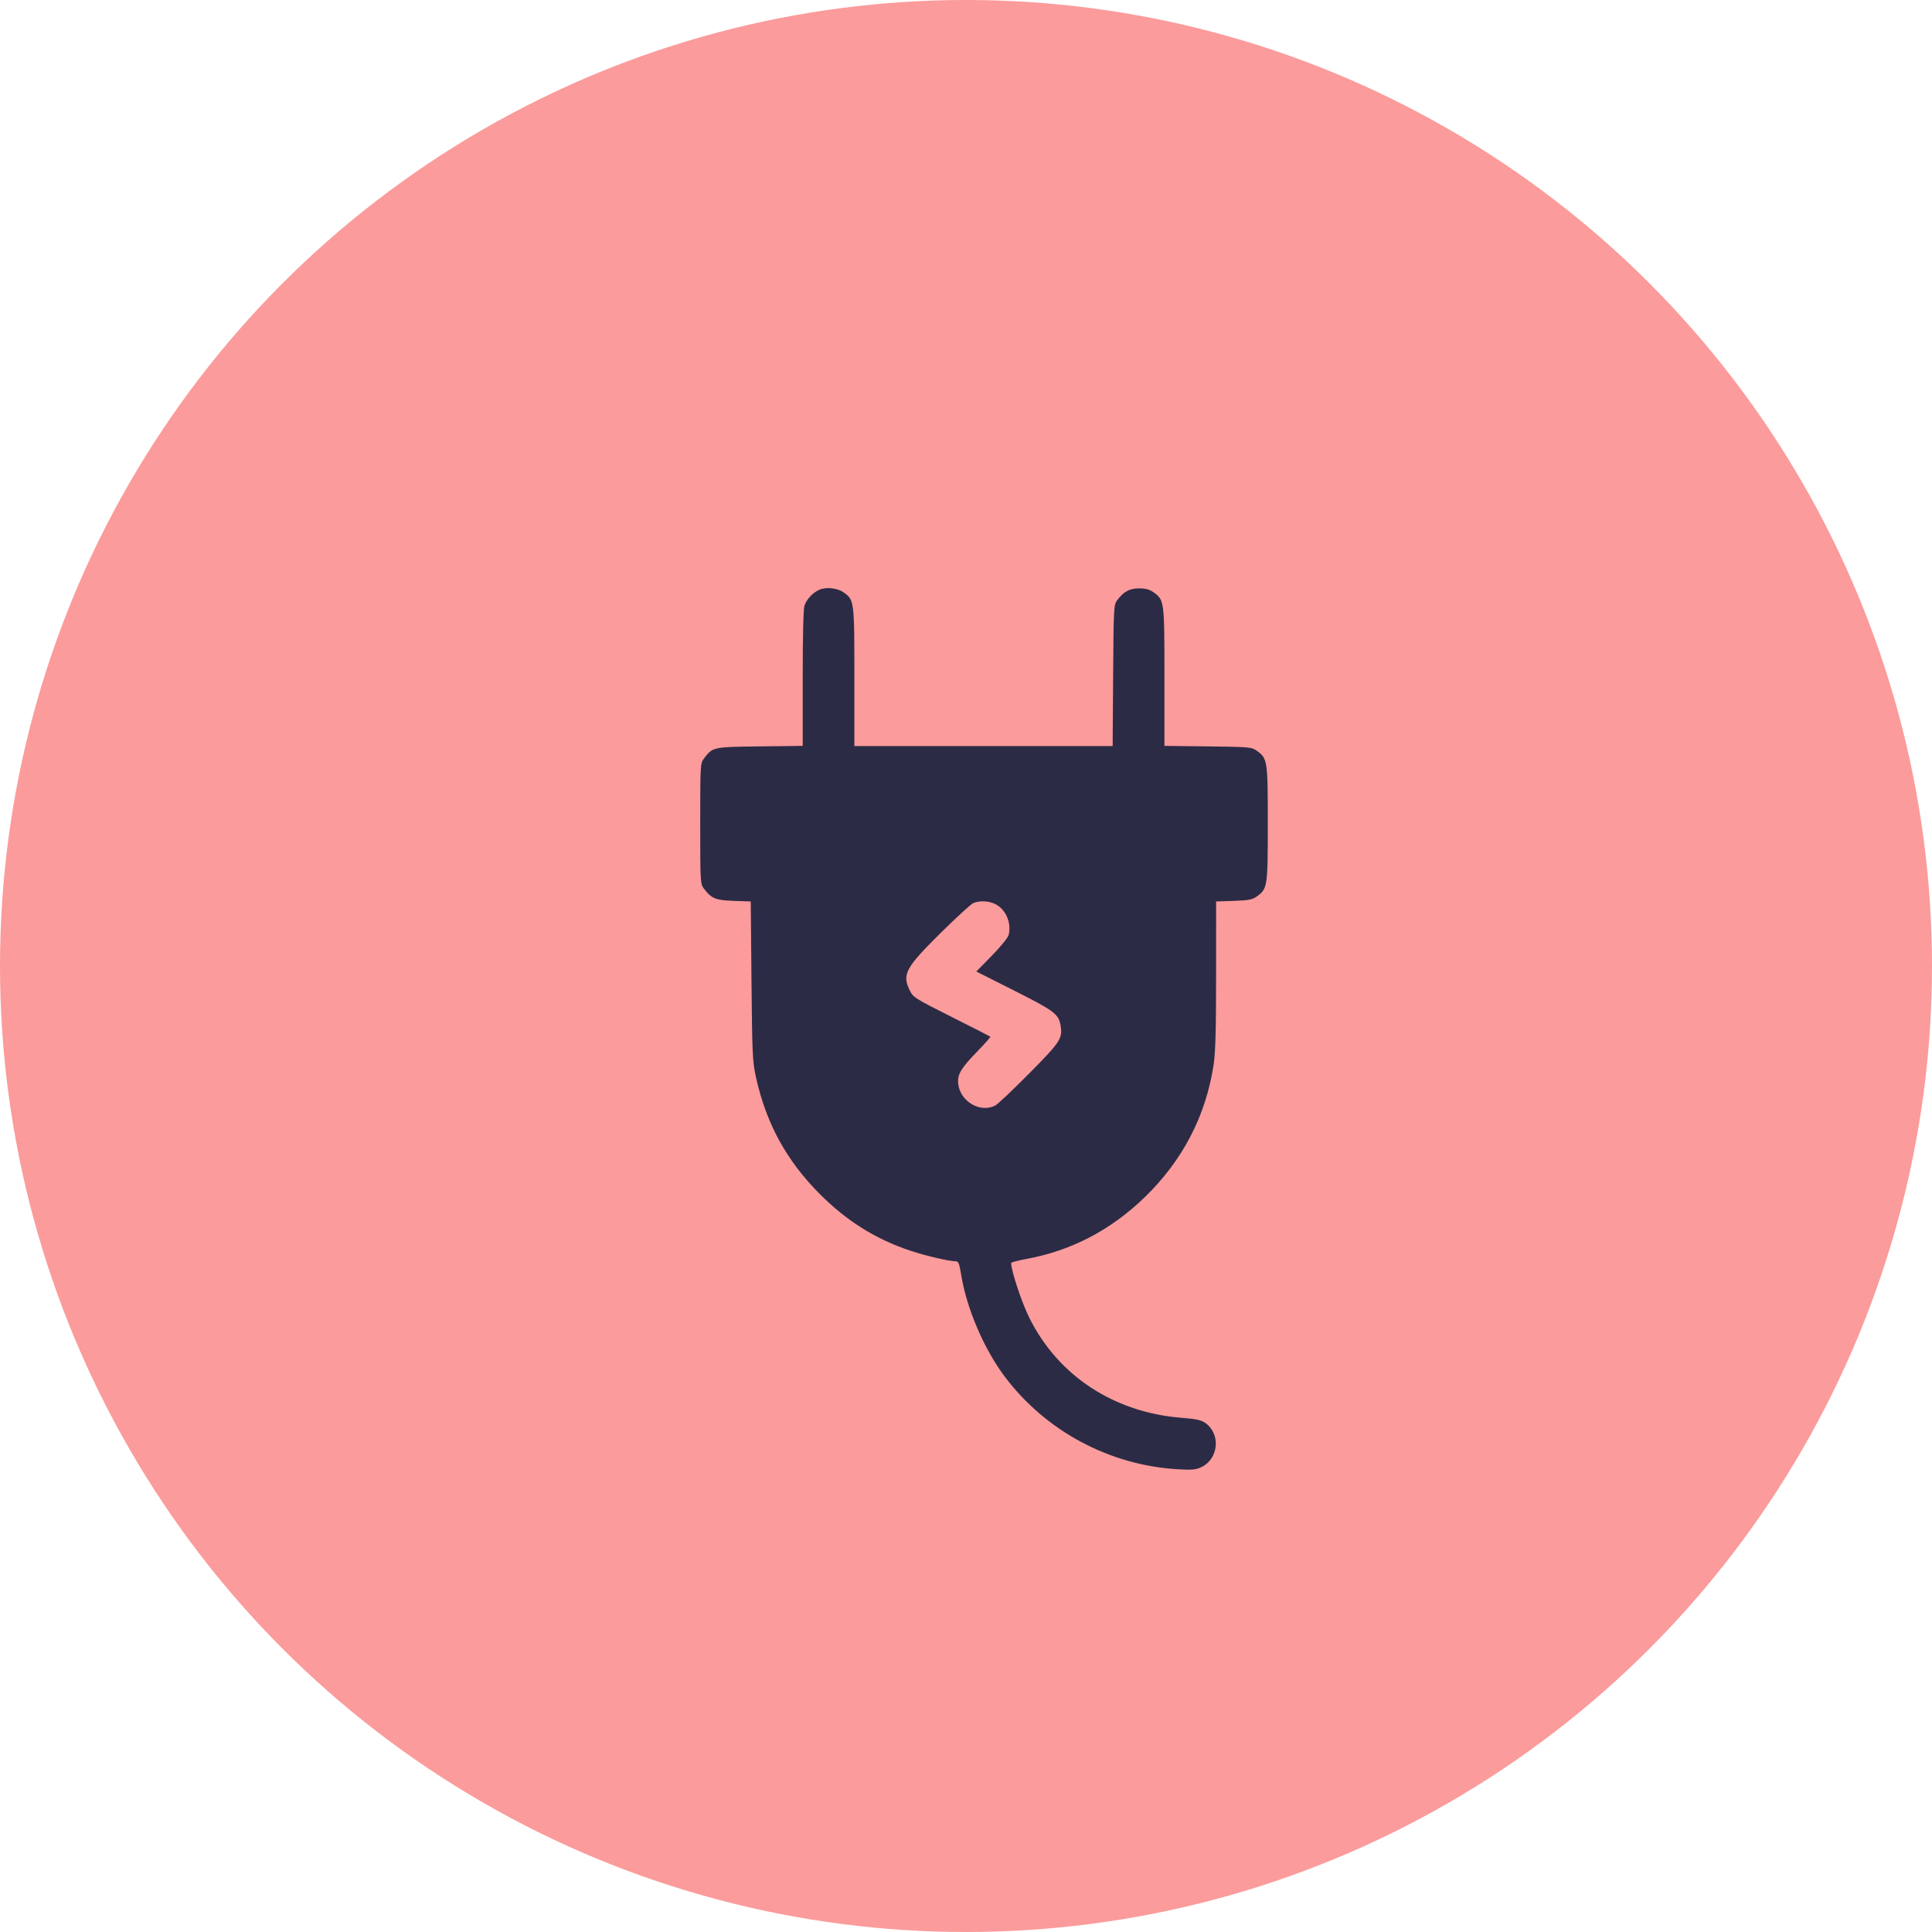 <svg width="72" height="72" viewBox="0 0 72 72" fill="none" xmlns="http://www.w3.org/2000/svg">
<circle cx="36" cy="36" r="36" fill="#FB9B9B"/>
<path fill-rule="evenodd" clip-rule="evenodd" d="M30.524 21.983C30.287 22.093 30.073 22.319 29.983 22.558C29.939 22.675 29.915 23.632 29.915 25.268V27.797L28.314 27.816C26.554 27.837 26.556 27.837 26.227 28.278C26.1 28.449 26.095 28.533 26.095 30.693C26.095 32.854 26.1 32.938 26.227 33.109C26.508 33.484 26.665 33.549 27.346 33.573L27.978 33.595L28.006 36.559C28.032 39.303 28.045 39.57 28.173 40.149C28.557 41.878 29.313 43.258 30.555 44.502C31.565 45.512 32.638 46.182 33.937 46.614C34.495 46.8 35.376 47.005 35.616 47.005C35.719 47.005 35.751 47.084 35.819 47.503C36.021 48.76 36.671 50.278 37.452 51.313C38.972 53.329 41.337 54.598 43.864 54.753C44.42 54.787 44.563 54.775 44.764 54.68C45.417 54.37 45.503 53.446 44.919 53.029C44.765 52.92 44.58 52.88 44.035 52.837C41.511 52.641 39.417 51.261 38.351 49.092C38.069 48.52 37.682 47.348 37.682 47.069C37.682 47.043 37.937 46.974 38.25 46.917C39.925 46.611 41.401 45.84 42.667 44.611C44.074 43.246 44.94 41.579 45.227 39.684C45.297 39.225 45.32 38.395 45.32 36.334L45.321 33.595L45.979 33.573C46.535 33.554 46.668 33.529 46.837 33.408C47.236 33.124 47.247 33.051 47.247 30.693C47.247 28.336 47.236 28.263 46.837 27.979C46.645 27.841 46.574 27.835 45.016 27.816L43.395 27.797V25.225C43.395 22.383 43.392 22.361 42.986 22.071C42.84 21.967 42.694 21.927 42.453 21.927C42.094 21.927 41.876 22.045 41.634 22.369C41.506 22.541 41.501 22.635 41.483 25.175L41.465 27.803H36.653H31.84V25.228C31.84 22.392 31.836 22.359 31.441 22.078C31.204 21.909 30.779 21.865 30.524 21.983ZM37.08 33.687C37.479 33.877 37.704 34.388 37.589 34.845C37.564 34.944 37.286 35.286 36.964 35.614L36.384 36.206L37.8 36.919C39.263 37.655 39.443 37.788 39.517 38.181C39.613 38.692 39.543 38.802 38.366 39.993C37.76 40.606 37.187 41.149 37.091 41.199C36.542 41.486 35.8 41.062 35.712 40.411C35.665 40.056 35.8 39.822 36.418 39.187C36.702 38.895 36.922 38.646 36.907 38.633C36.892 38.619 36.239 38.287 35.457 37.894C34.08 37.202 34.03 37.17 33.9 36.902C33.613 36.308 33.746 36.065 35.072 34.752C35.65 34.182 36.191 33.687 36.276 33.653C36.513 33.558 36.837 33.572 37.08 33.687Z" fill="#2C2B46"/>
</svg>
